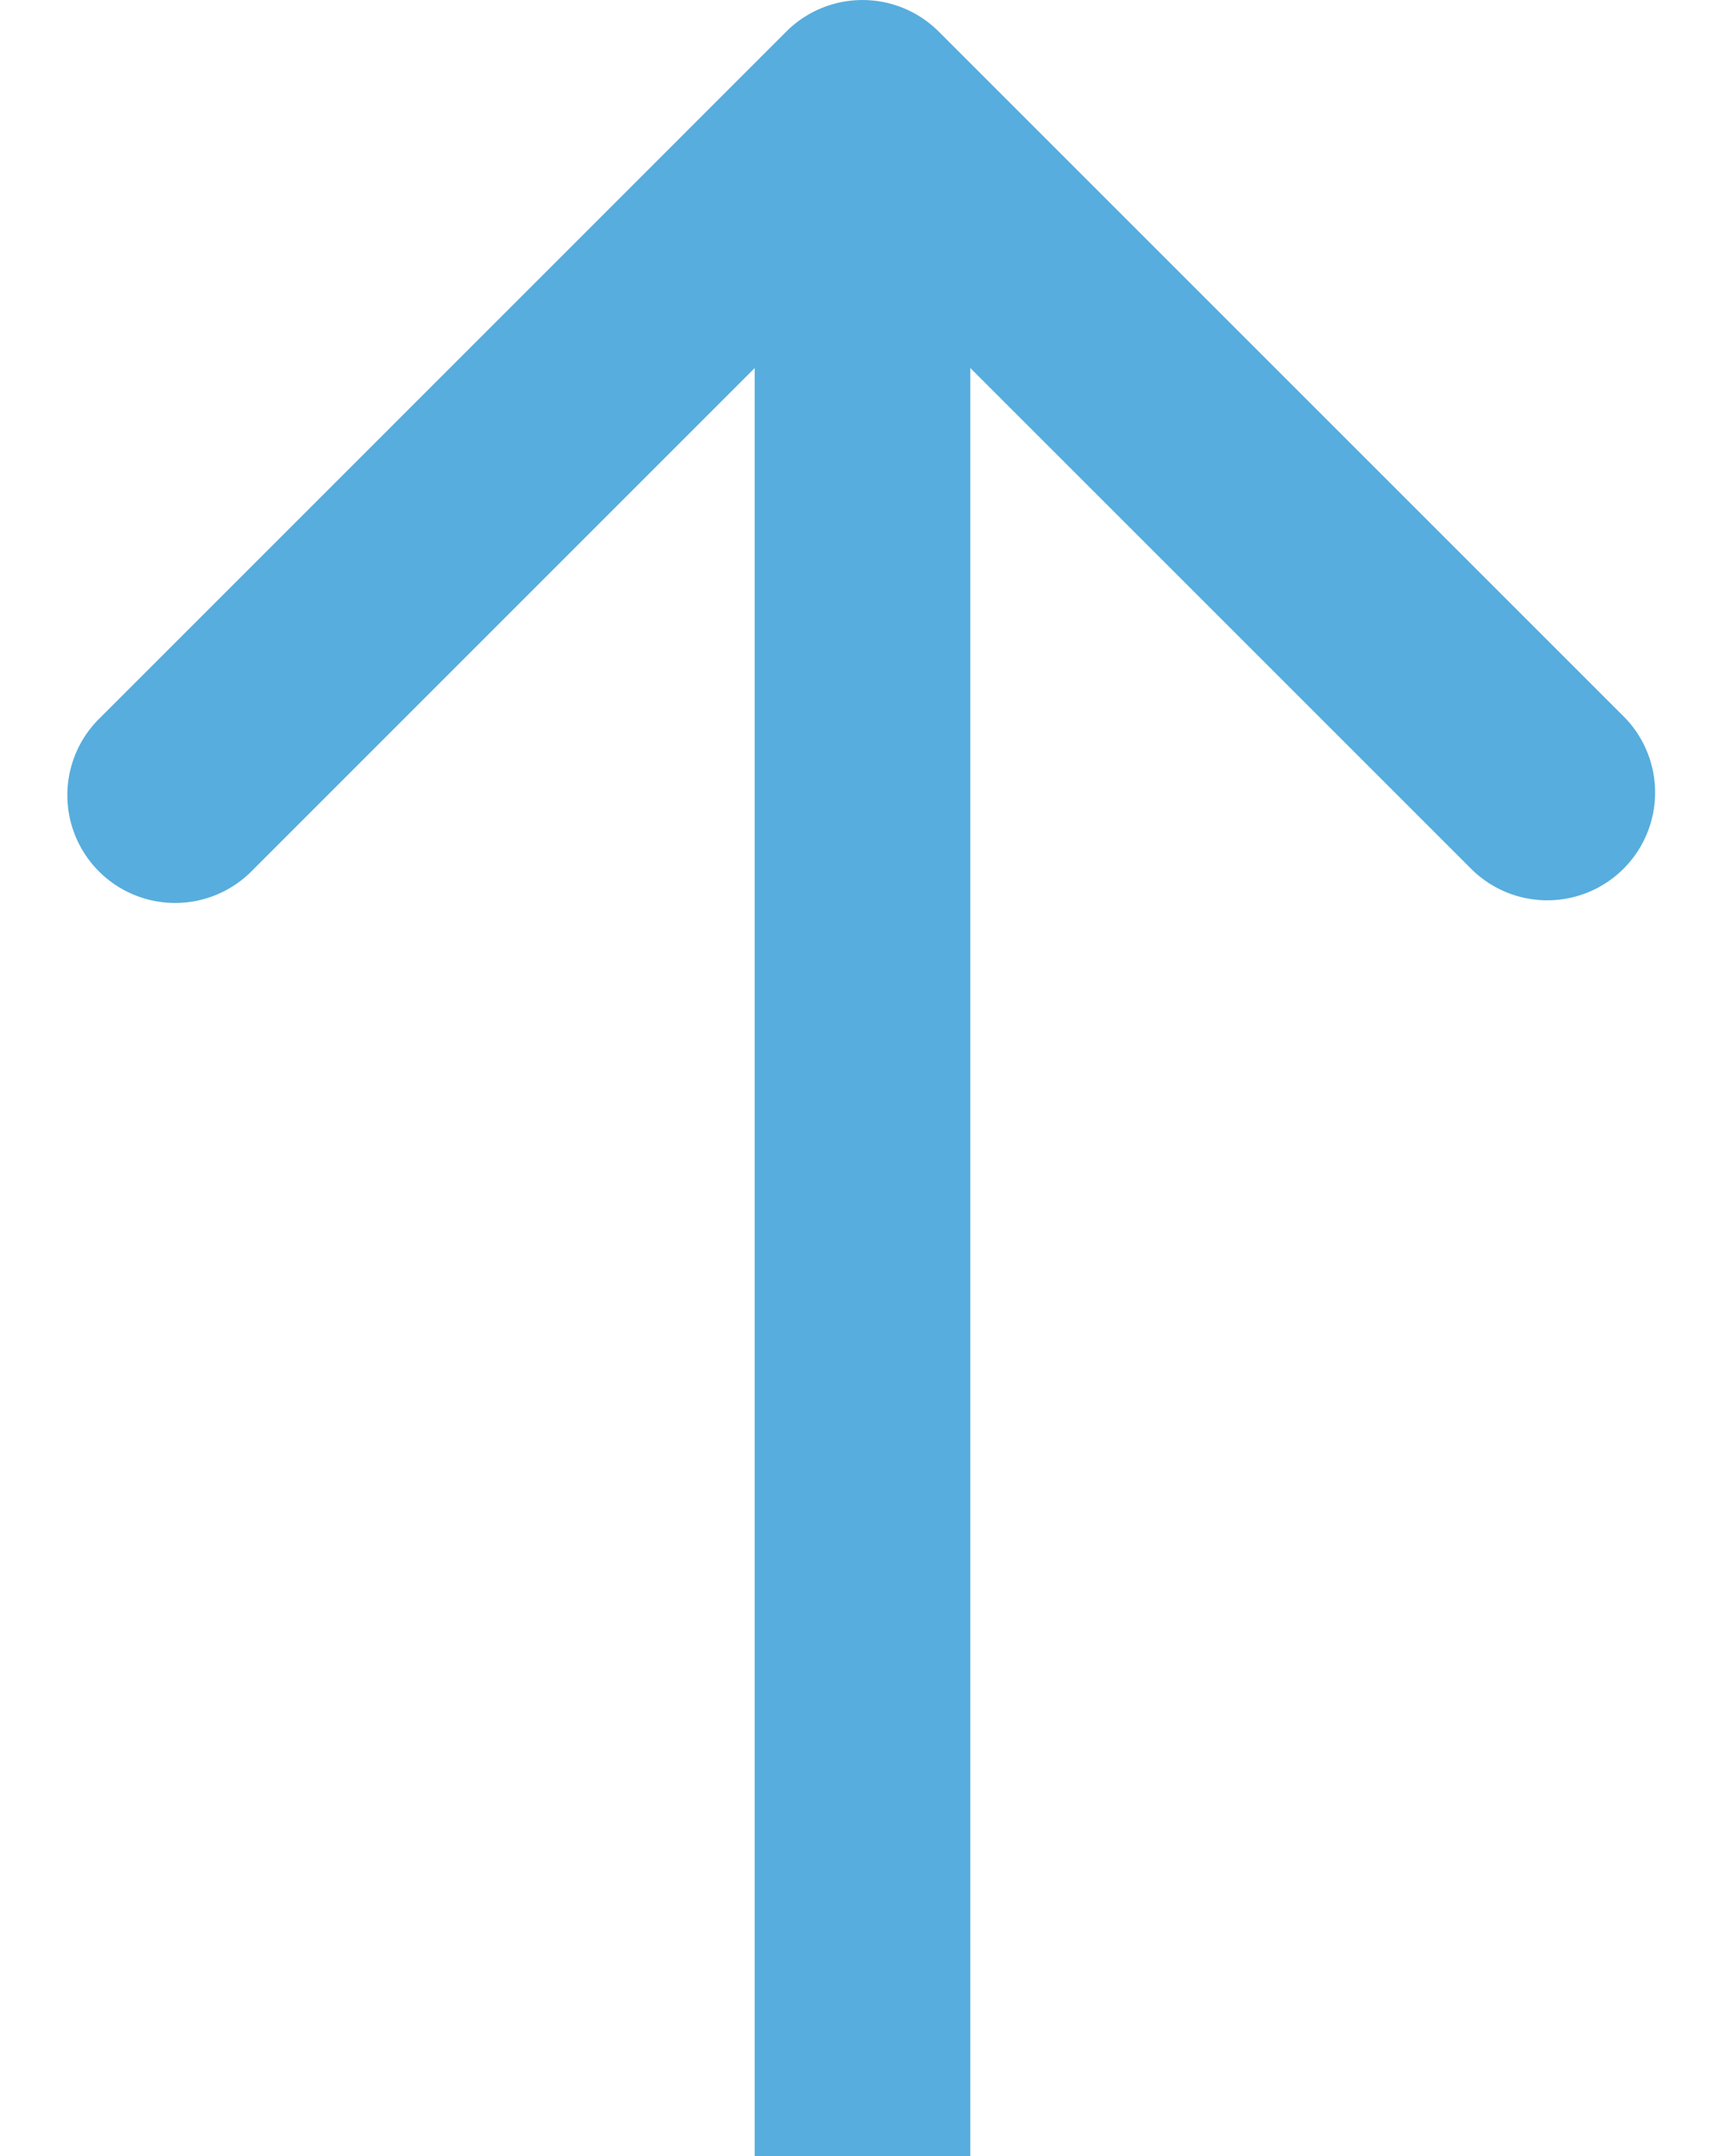 <svg xmlns="http://www.w3.org/2000/svg" width="16" height="20" fill="none" xmlns:v="https://vecta.io/nano"><path d="M8.707.293a1 1 0 0 0-1.414 0L.93 6.657a1 1 0 1 0 1.414 1.414L8 2.414l5.657 5.657a1 1 0 0 0 1.414-1.414L8.707.293zM9 20V1H7v19h2z" fill="#57addd"/></svg>